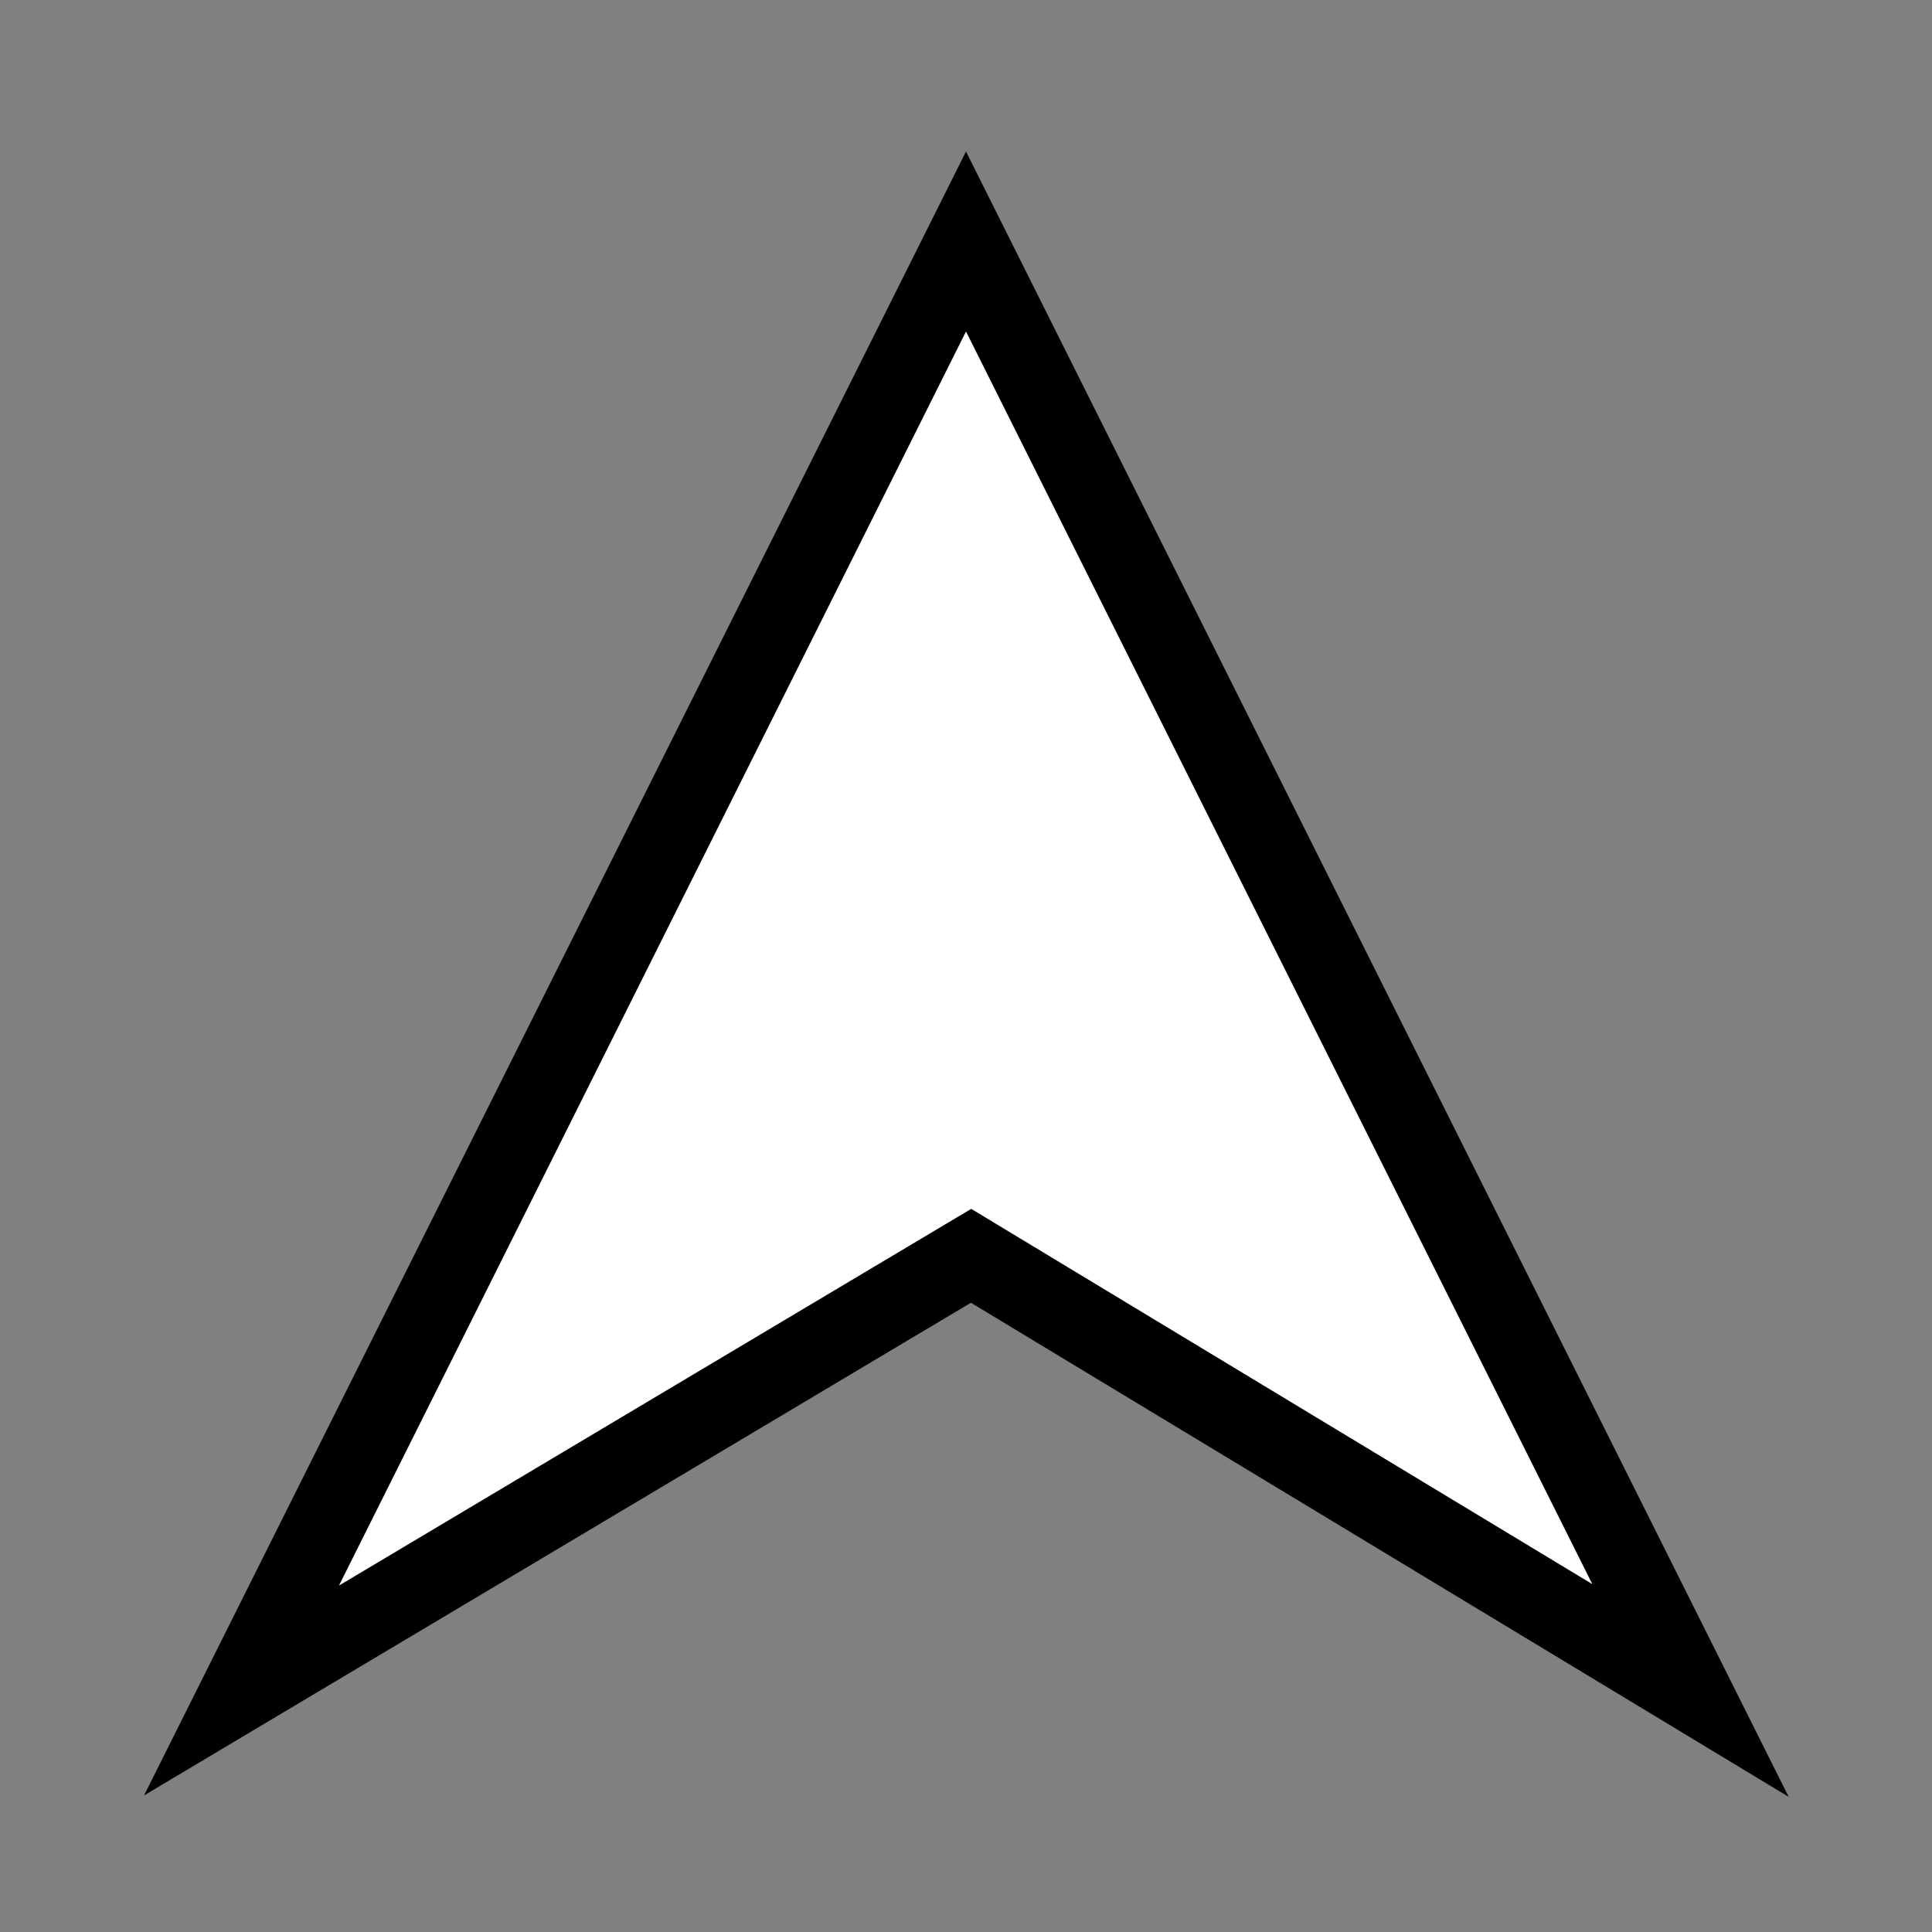 <?xml version="1.0" ?>
<svg xmlns="http://www.w3.org/2000/svg" width="24.0" height="24.0" viewBox="0 0 24.0 24.0">
  <rect x="0" y="0" width="24.0" height="24.0" fill="#808080" stroke="none"/>
  <path d="M12,3l-9,18l9.063,-5.4l8.937,5.4z" fill="#ffffff" stroke-width="1" stroke="#00000000"/>
</svg>
